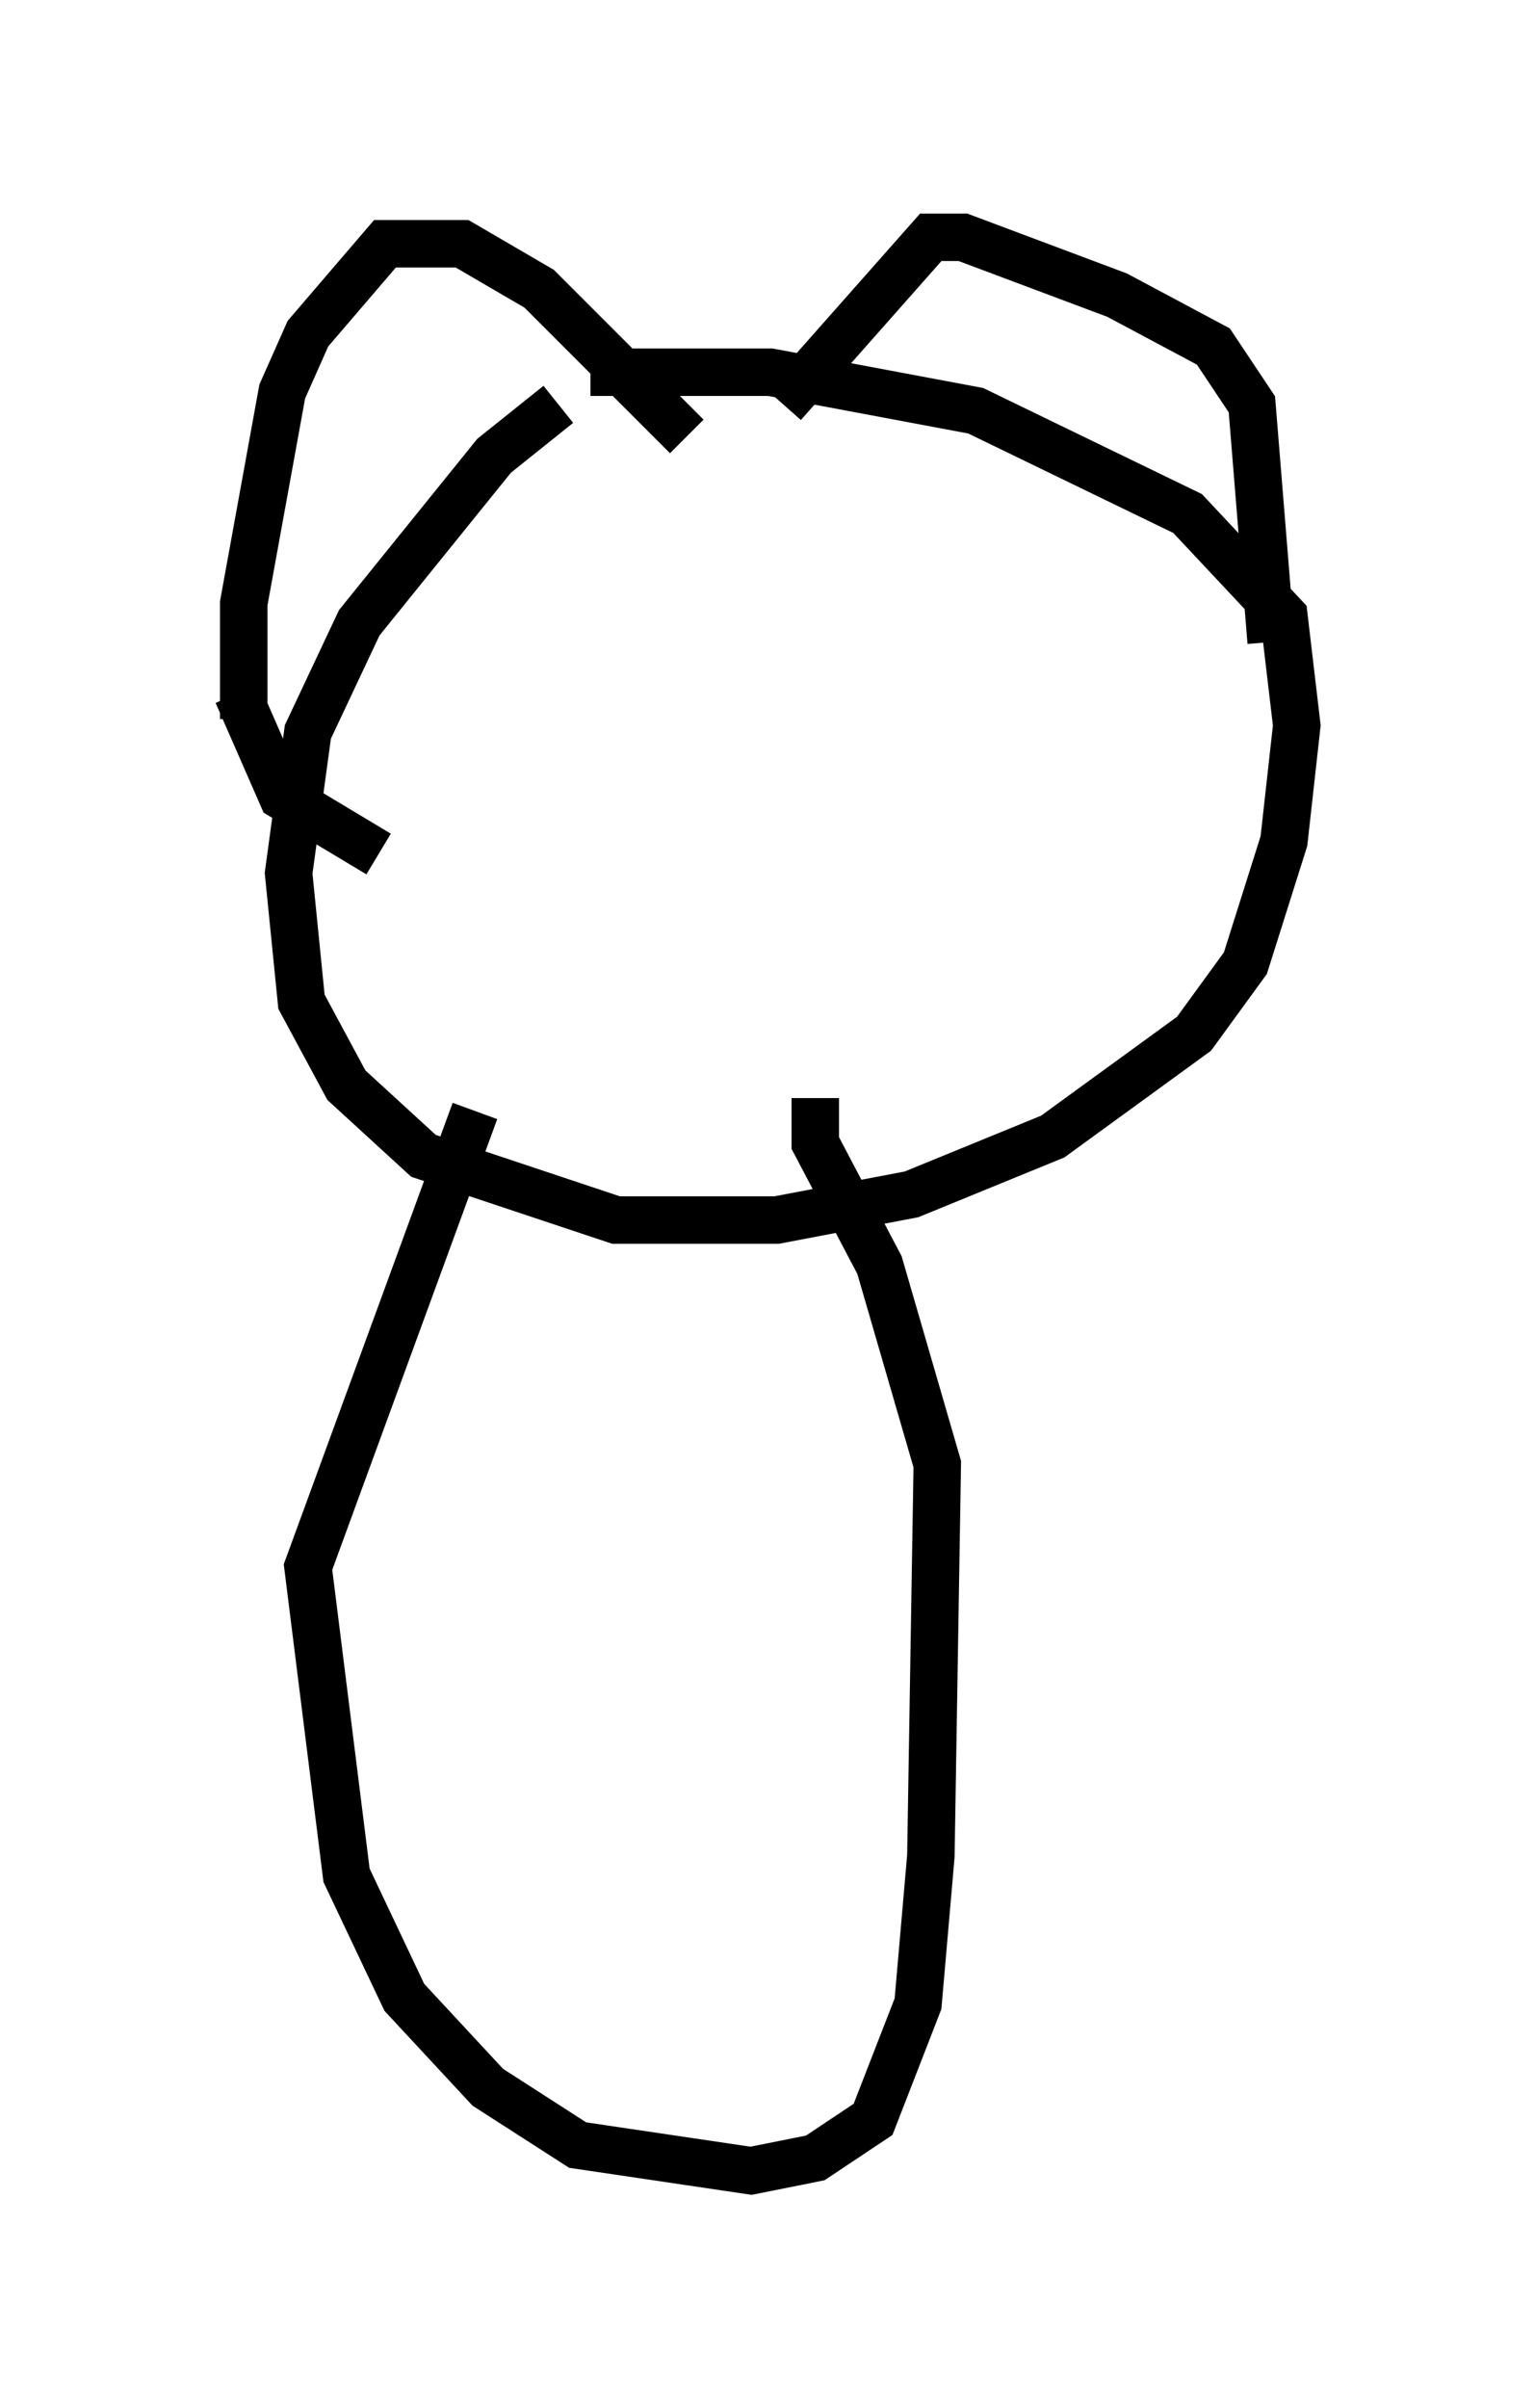 <?xml version="1.0" encoding="utf-8" ?>
<svg baseProfile="full" height="50.73" version="1.1" width="32.327" xmlns="http://www.w3.org/2000/svg" xmlns:ev="http://www.w3.org/2001/xml-events" xmlns:xlink="http://www.w3.org/1999/xlink"><defs /><rect fill="white" height="50.73" width="32.327" x="0" y="0" /><path d="M13.66, 8.112 m-1.894, 0.406 l-1.353, 1.083 -2.842, 3.518 l-1.083, 2.3 -0.406, 2.977 l0.271, 2.706 0.947, 1.759 l1.624, 1.488 4.059, 1.353 l3.383, 0.0 2.842, -0.541 l2.977, -1.218 2.977, -2.165 l1.083, -1.488 0.812, -2.571 l0.271, -2.436 -0.271, -2.3 l-2.03, -2.165 -4.465, -2.165 l-4.33, -0.812 -3.789, 0.0 m-7.307, 7.307 l0.0, -2.436 0.812, -4.465 l0.541, -1.218 1.624, -1.894 l1.624, 0.0 1.624, 0.947 l3.112, 3.112 m2.03, -0.677 l3.112, -3.518 0.677, 0.0 l3.248, 1.218 2.03, 1.083 l0.812, 1.218 0.406, 5.007 m-21.786, 1.083 l0.947, 2.165 2.03, 1.218 m2.03, 5.413 l-3.518, 9.607 0.812, 6.495 l1.218, 2.571 1.759, 1.894 l1.894, 1.218 3.654, 0.541 l1.353, -0.271 1.218, -0.812 l0.947, -2.436 0.271, -3.112 l0.135, -8.254 -1.218, -4.195 l-1.353, -2.571 0.0, -0.947 " fill="none" stroke="black" stroke-width="1" /></svg>
